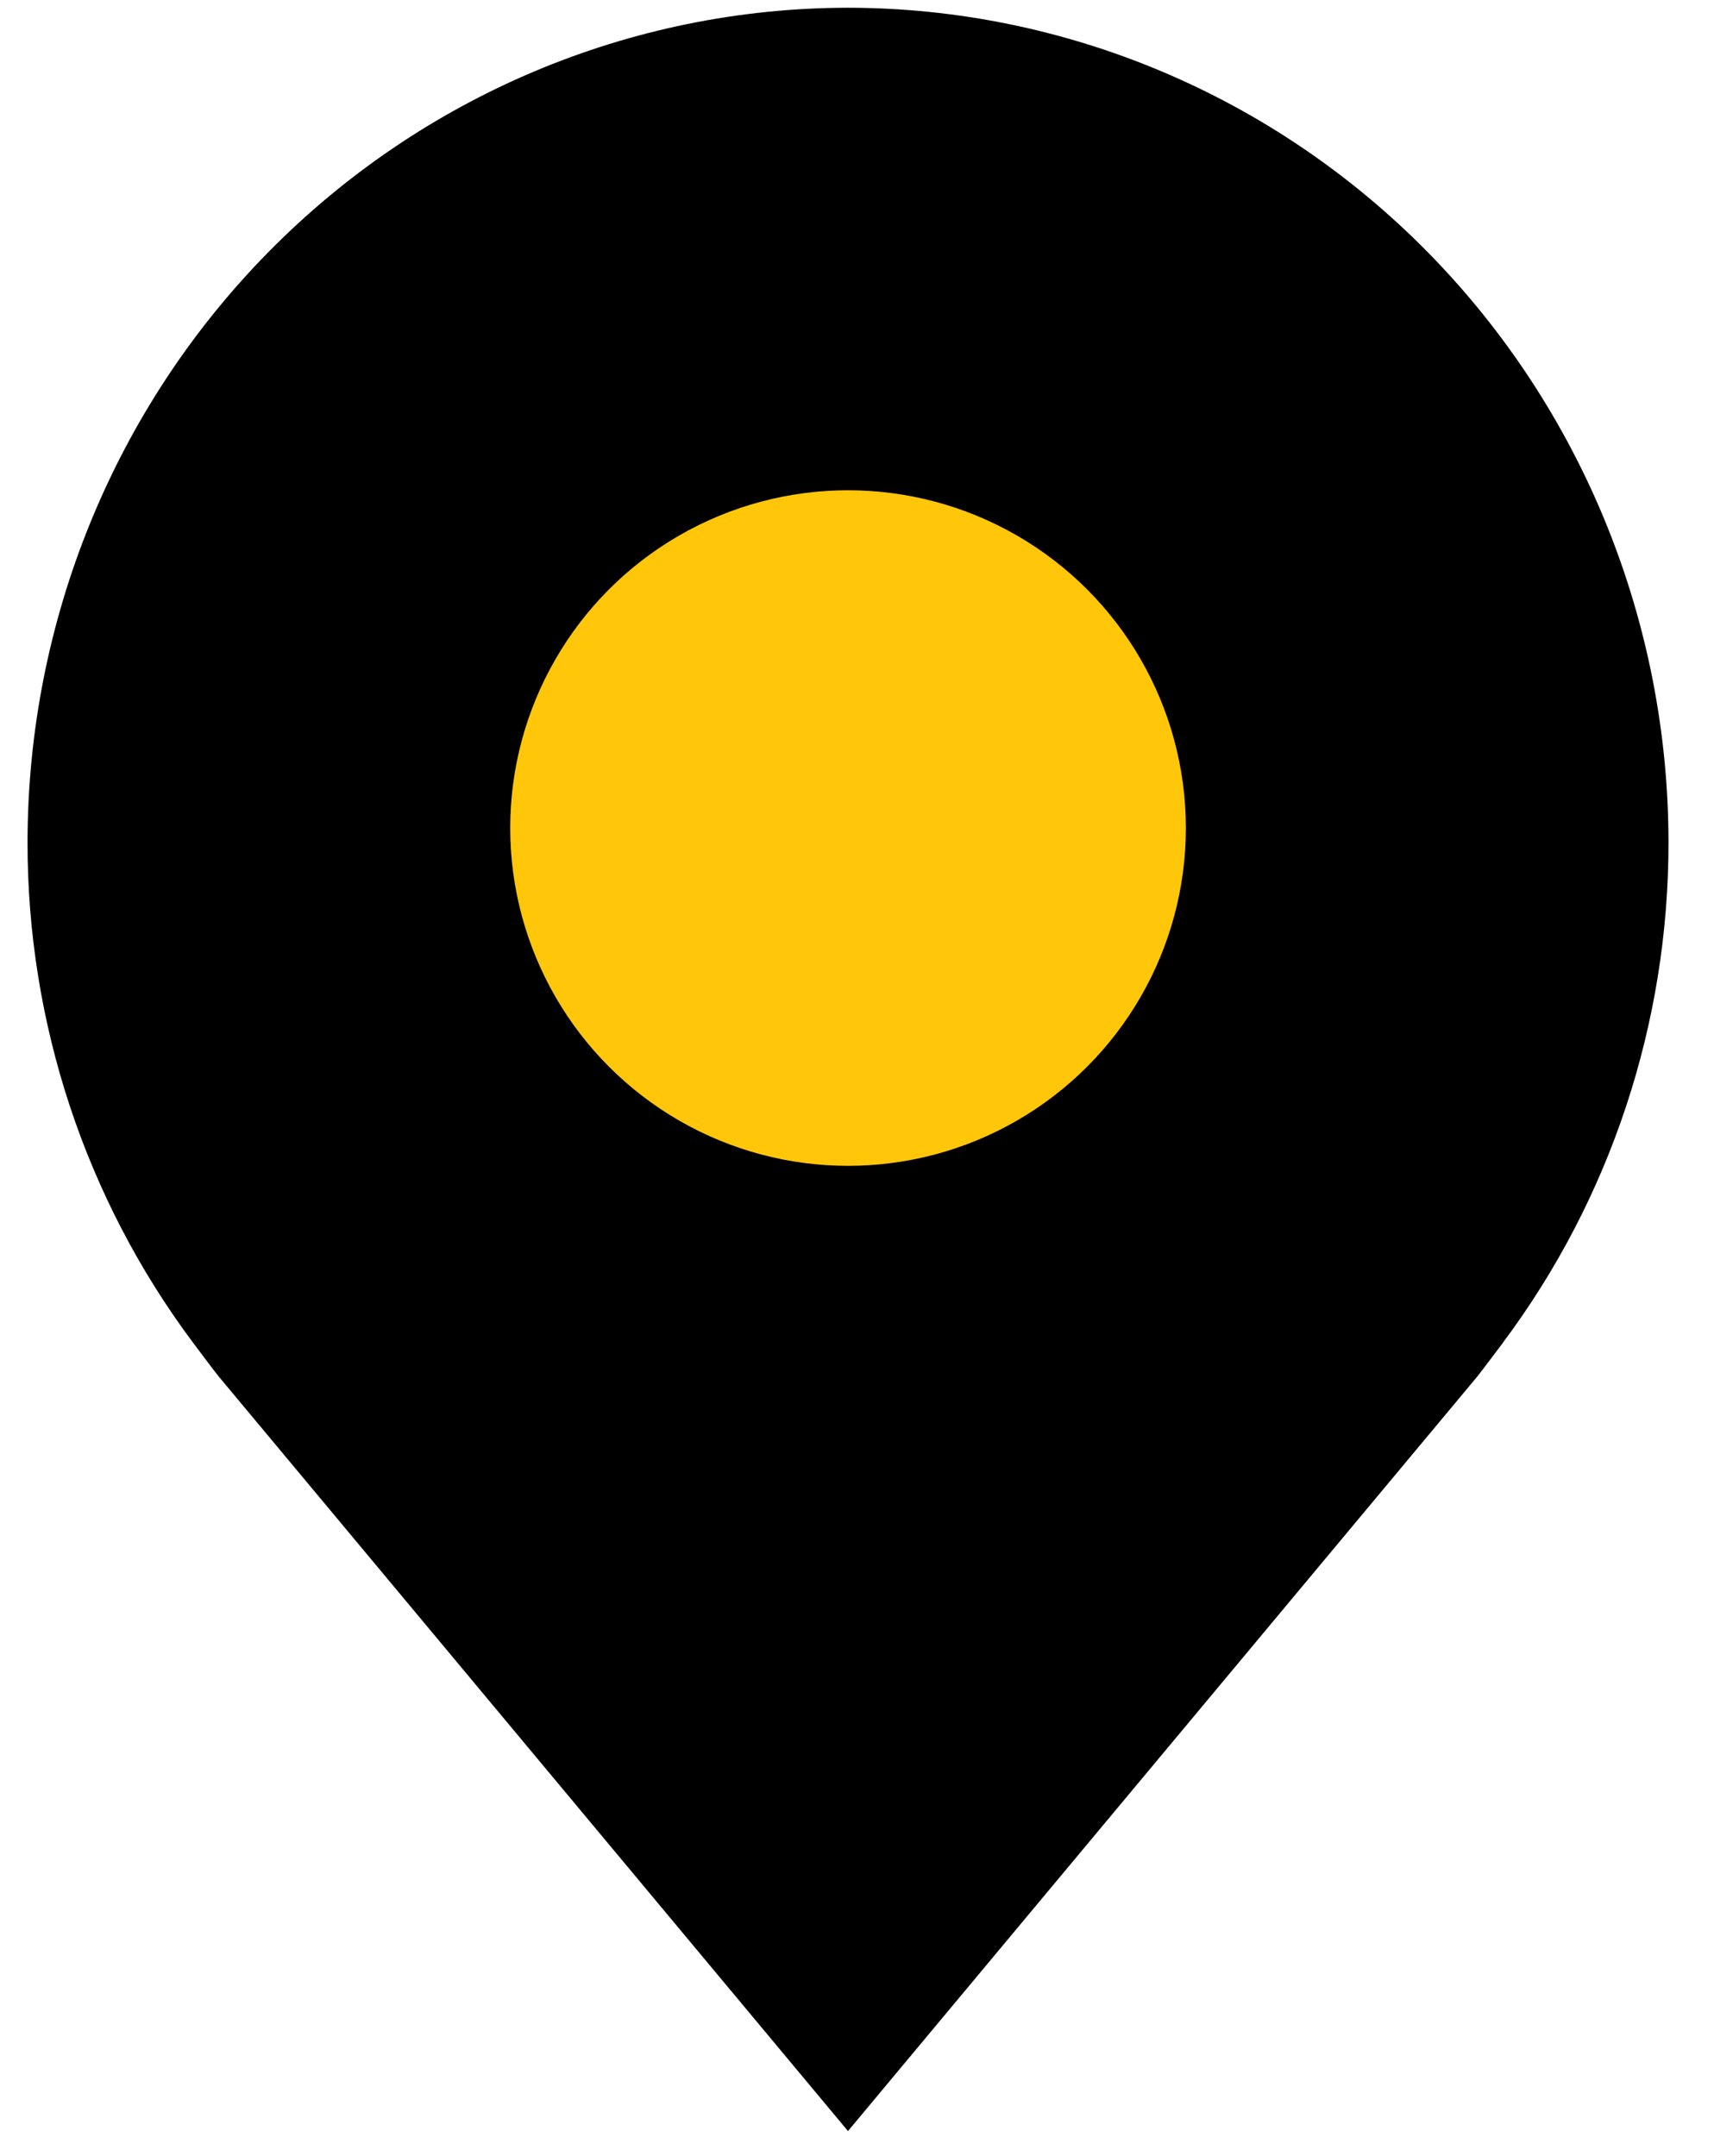 <svg width="31" height="39" viewBox="0 0 31 39" fill="none" xmlns="http://www.w3.org/2000/svg">
<path d="M15.337 0.14C11.403 0.144 7.632 1.736 4.85 4.564C2.068 7.393 0.503 11.228 0.498 15.228C0.493 18.497 1.544 21.678 3.488 24.282C3.488 24.282 3.892 24.823 3.958 24.901L15.337 38.547L26.722 24.895C26.781 24.822 27.187 24.282 27.187 24.282L27.189 24.277C29.132 21.675 30.181 18.496 30.177 15.228C30.172 11.228 28.607 7.393 25.825 4.564C23.043 1.736 19.272 0.144 15.337 0.14ZM15.337 20.715C14.27 20.715 13.227 20.393 12.339 19.79C11.452 19.188 10.761 18.331 10.352 17.328C9.944 16.325 9.837 15.222 10.045 14.158C10.253 13.094 10.767 12.116 11.522 11.349C12.277 10.581 13.238 10.059 14.285 9.847C15.331 9.635 16.416 9.744 17.402 10.159C18.388 10.575 19.231 11.278 19.824 12.18C20.417 13.082 20.733 14.143 20.733 15.228C20.732 16.683 20.163 18.078 19.151 19.106C18.14 20.135 16.768 20.713 15.337 20.715Z" fill="black"/>
<circle cx="15.338" cy="14.978" r="6.11" fill="#FFC60A"/>
</svg>
